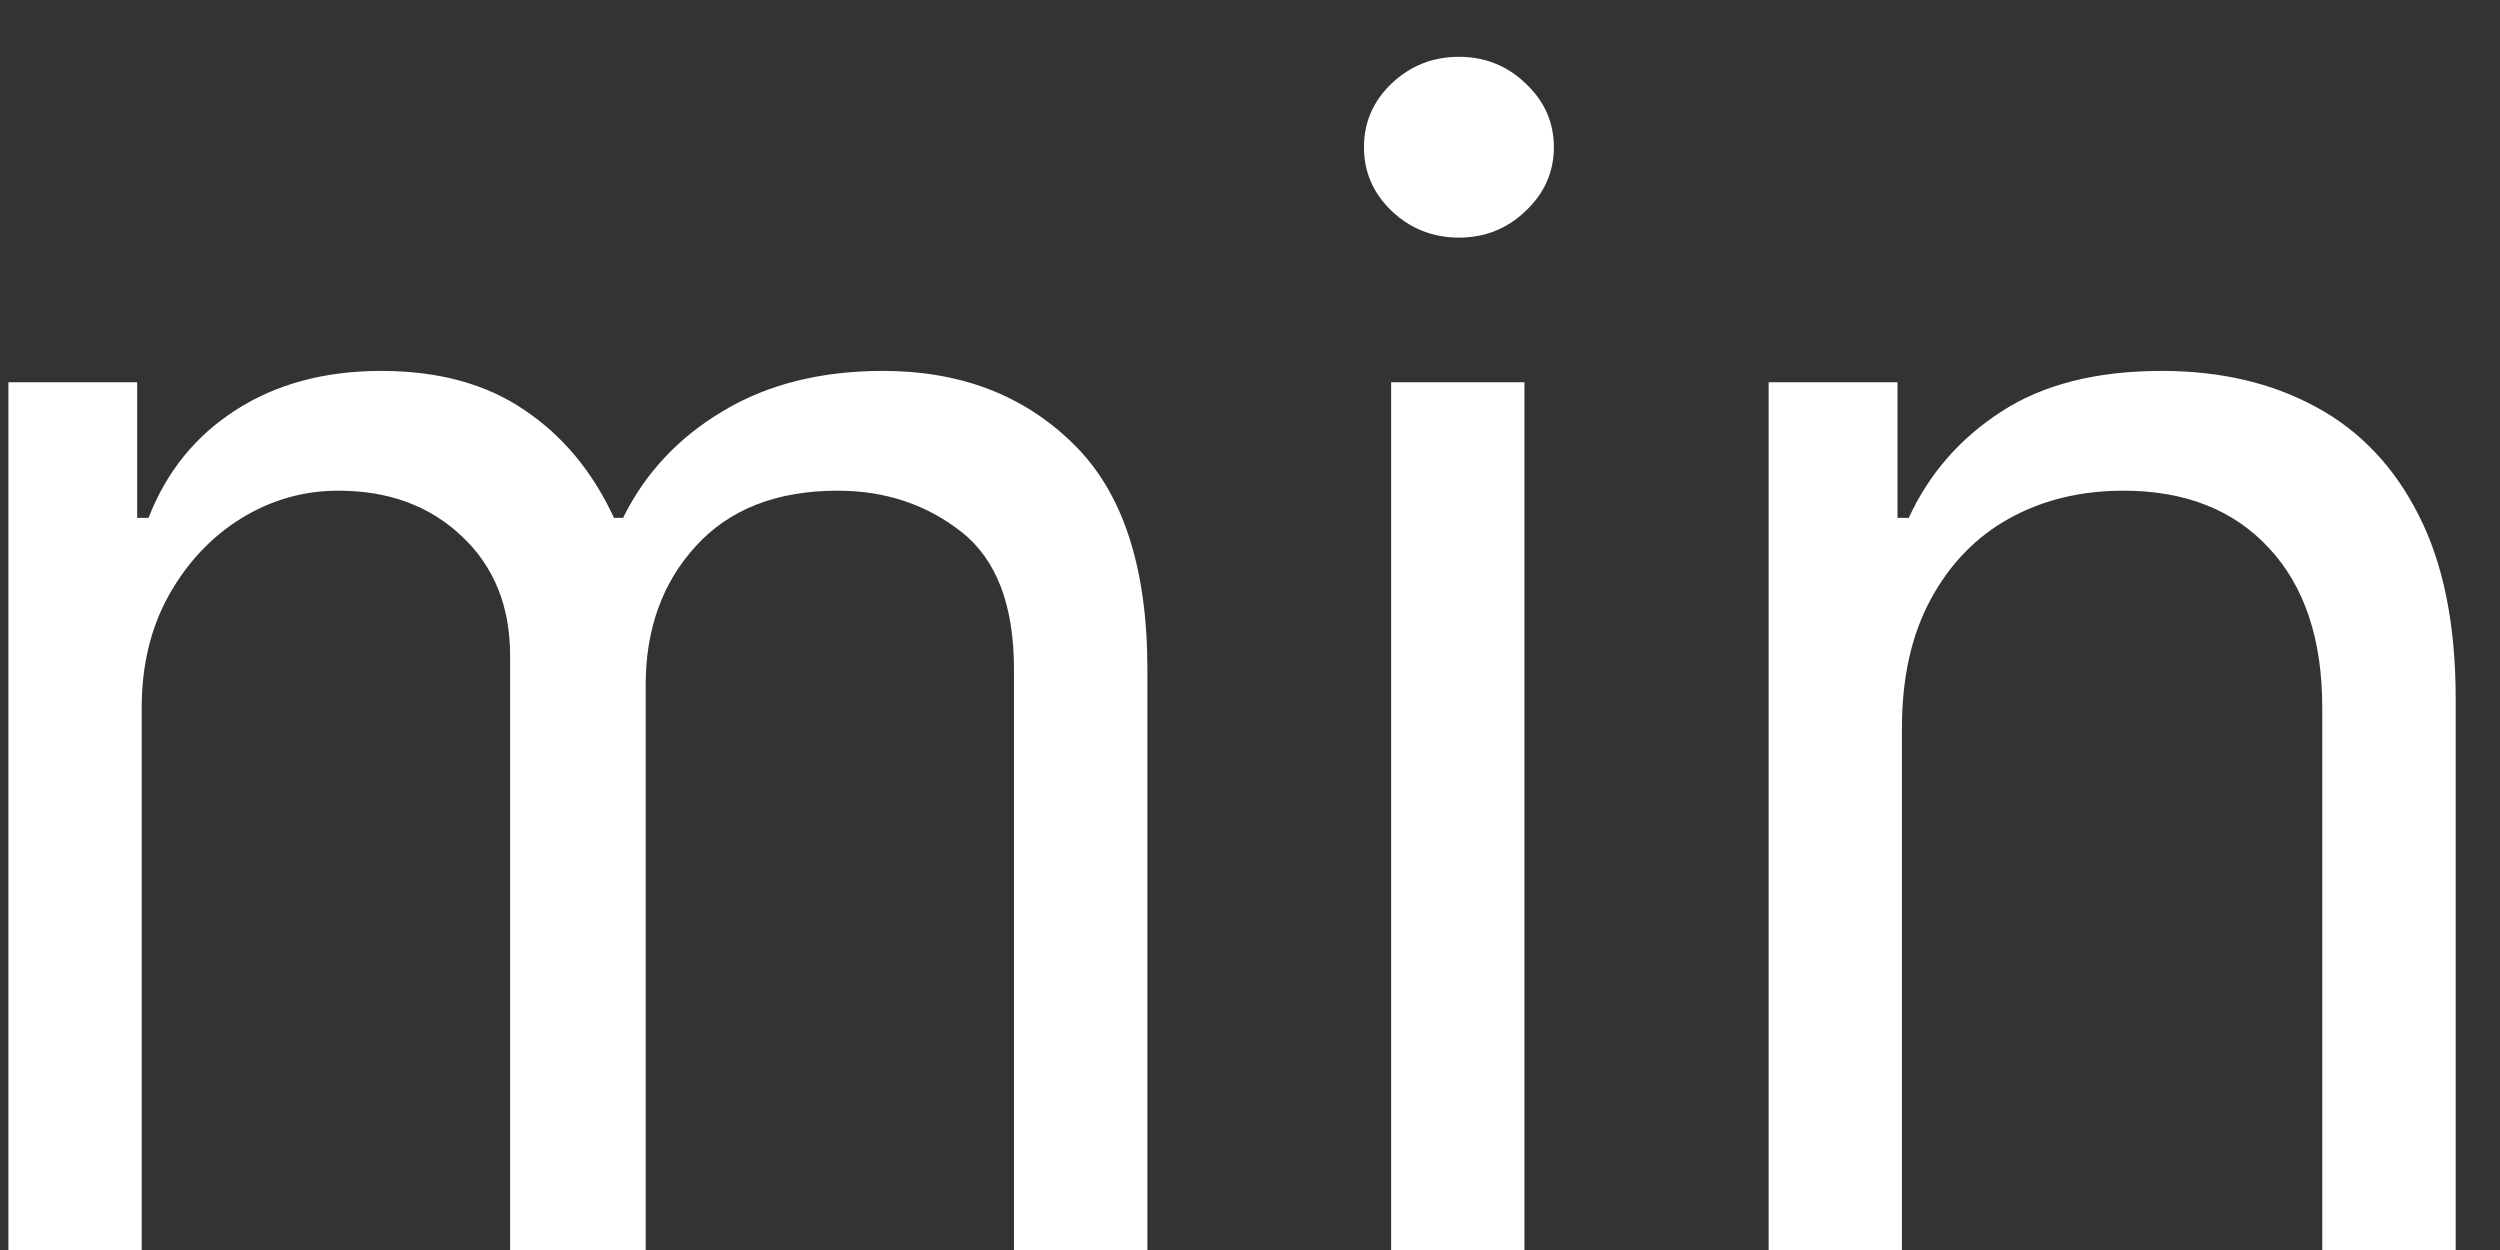 <svg width="22" height="11" viewBox="0 0 22 11" fill="none" xmlns="http://www.w3.org/2000/svg">
  <rect x="0" y="0" width="22" height="11" fill="#333333" stroke="none"/>
  <path d="M0.074 11V3.364H1.207V4.557H1.307C1.466 4.149 1.723 3.833 2.077 3.607C2.432 3.379 2.858 3.264 3.355 3.264C3.859 3.264 4.278 3.379 4.613 3.607C4.951 3.833 5.214 4.149 5.403 4.557H5.483C5.678 4.162 5.972 3.849 6.363 3.617C6.754 3.382 7.223 3.264 7.77 3.264C8.453 3.264 9.011 3.478 9.445 3.906C9.88 4.33 10.097 4.991 10.097 5.889V11H8.923V5.889C8.923 5.326 8.769 4.923 8.461 4.681C8.153 4.439 7.79 4.318 7.372 4.318C6.835 4.318 6.419 4.481 6.124 4.805C5.829 5.127 5.682 5.535 5.682 6.028V11H4.489V5.77C4.489 5.336 4.348 4.986 4.066 4.721C3.784 4.452 3.421 4.318 2.977 4.318C2.672 4.318 2.387 4.399 2.122 4.562C1.86 4.724 1.648 4.95 1.486 5.238C1.327 5.523 1.247 5.853 1.247 6.227V11H0.074ZM12.242 11V3.364H13.415V11H12.242ZM12.838 2.091C12.61 2.091 12.412 2.013 12.247 1.857C12.084 1.701 12.003 1.514 12.003 1.295C12.003 1.077 12.084 0.889 12.247 0.734C12.412 0.578 12.61 0.5 12.838 0.5C13.067 0.5 13.263 0.578 13.425 0.734C13.591 0.889 13.674 1.077 13.674 1.295C13.674 1.514 13.591 1.701 13.425 1.857C13.263 2.013 13.067 2.091 12.838 2.091ZM16.737 6.406V11H15.564V3.364H16.698V4.557H16.797C16.976 4.169 17.248 3.857 17.612 3.622C17.977 3.384 18.448 3.264 19.024 3.264C19.541 3.264 19.994 3.37 20.382 3.582C20.769 3.791 21.071 4.109 21.286 4.537C21.502 4.961 21.61 5.498 21.61 6.148V11H20.436V6.227C20.436 5.627 20.28 5.16 19.969 4.825C19.657 4.487 19.23 4.318 18.686 4.318C18.312 4.318 17.977 4.399 17.682 4.562C17.39 4.724 17.16 4.961 16.991 5.273C16.822 5.584 16.737 5.962 16.737 6.406Z" fill="white"/>
</svg>
